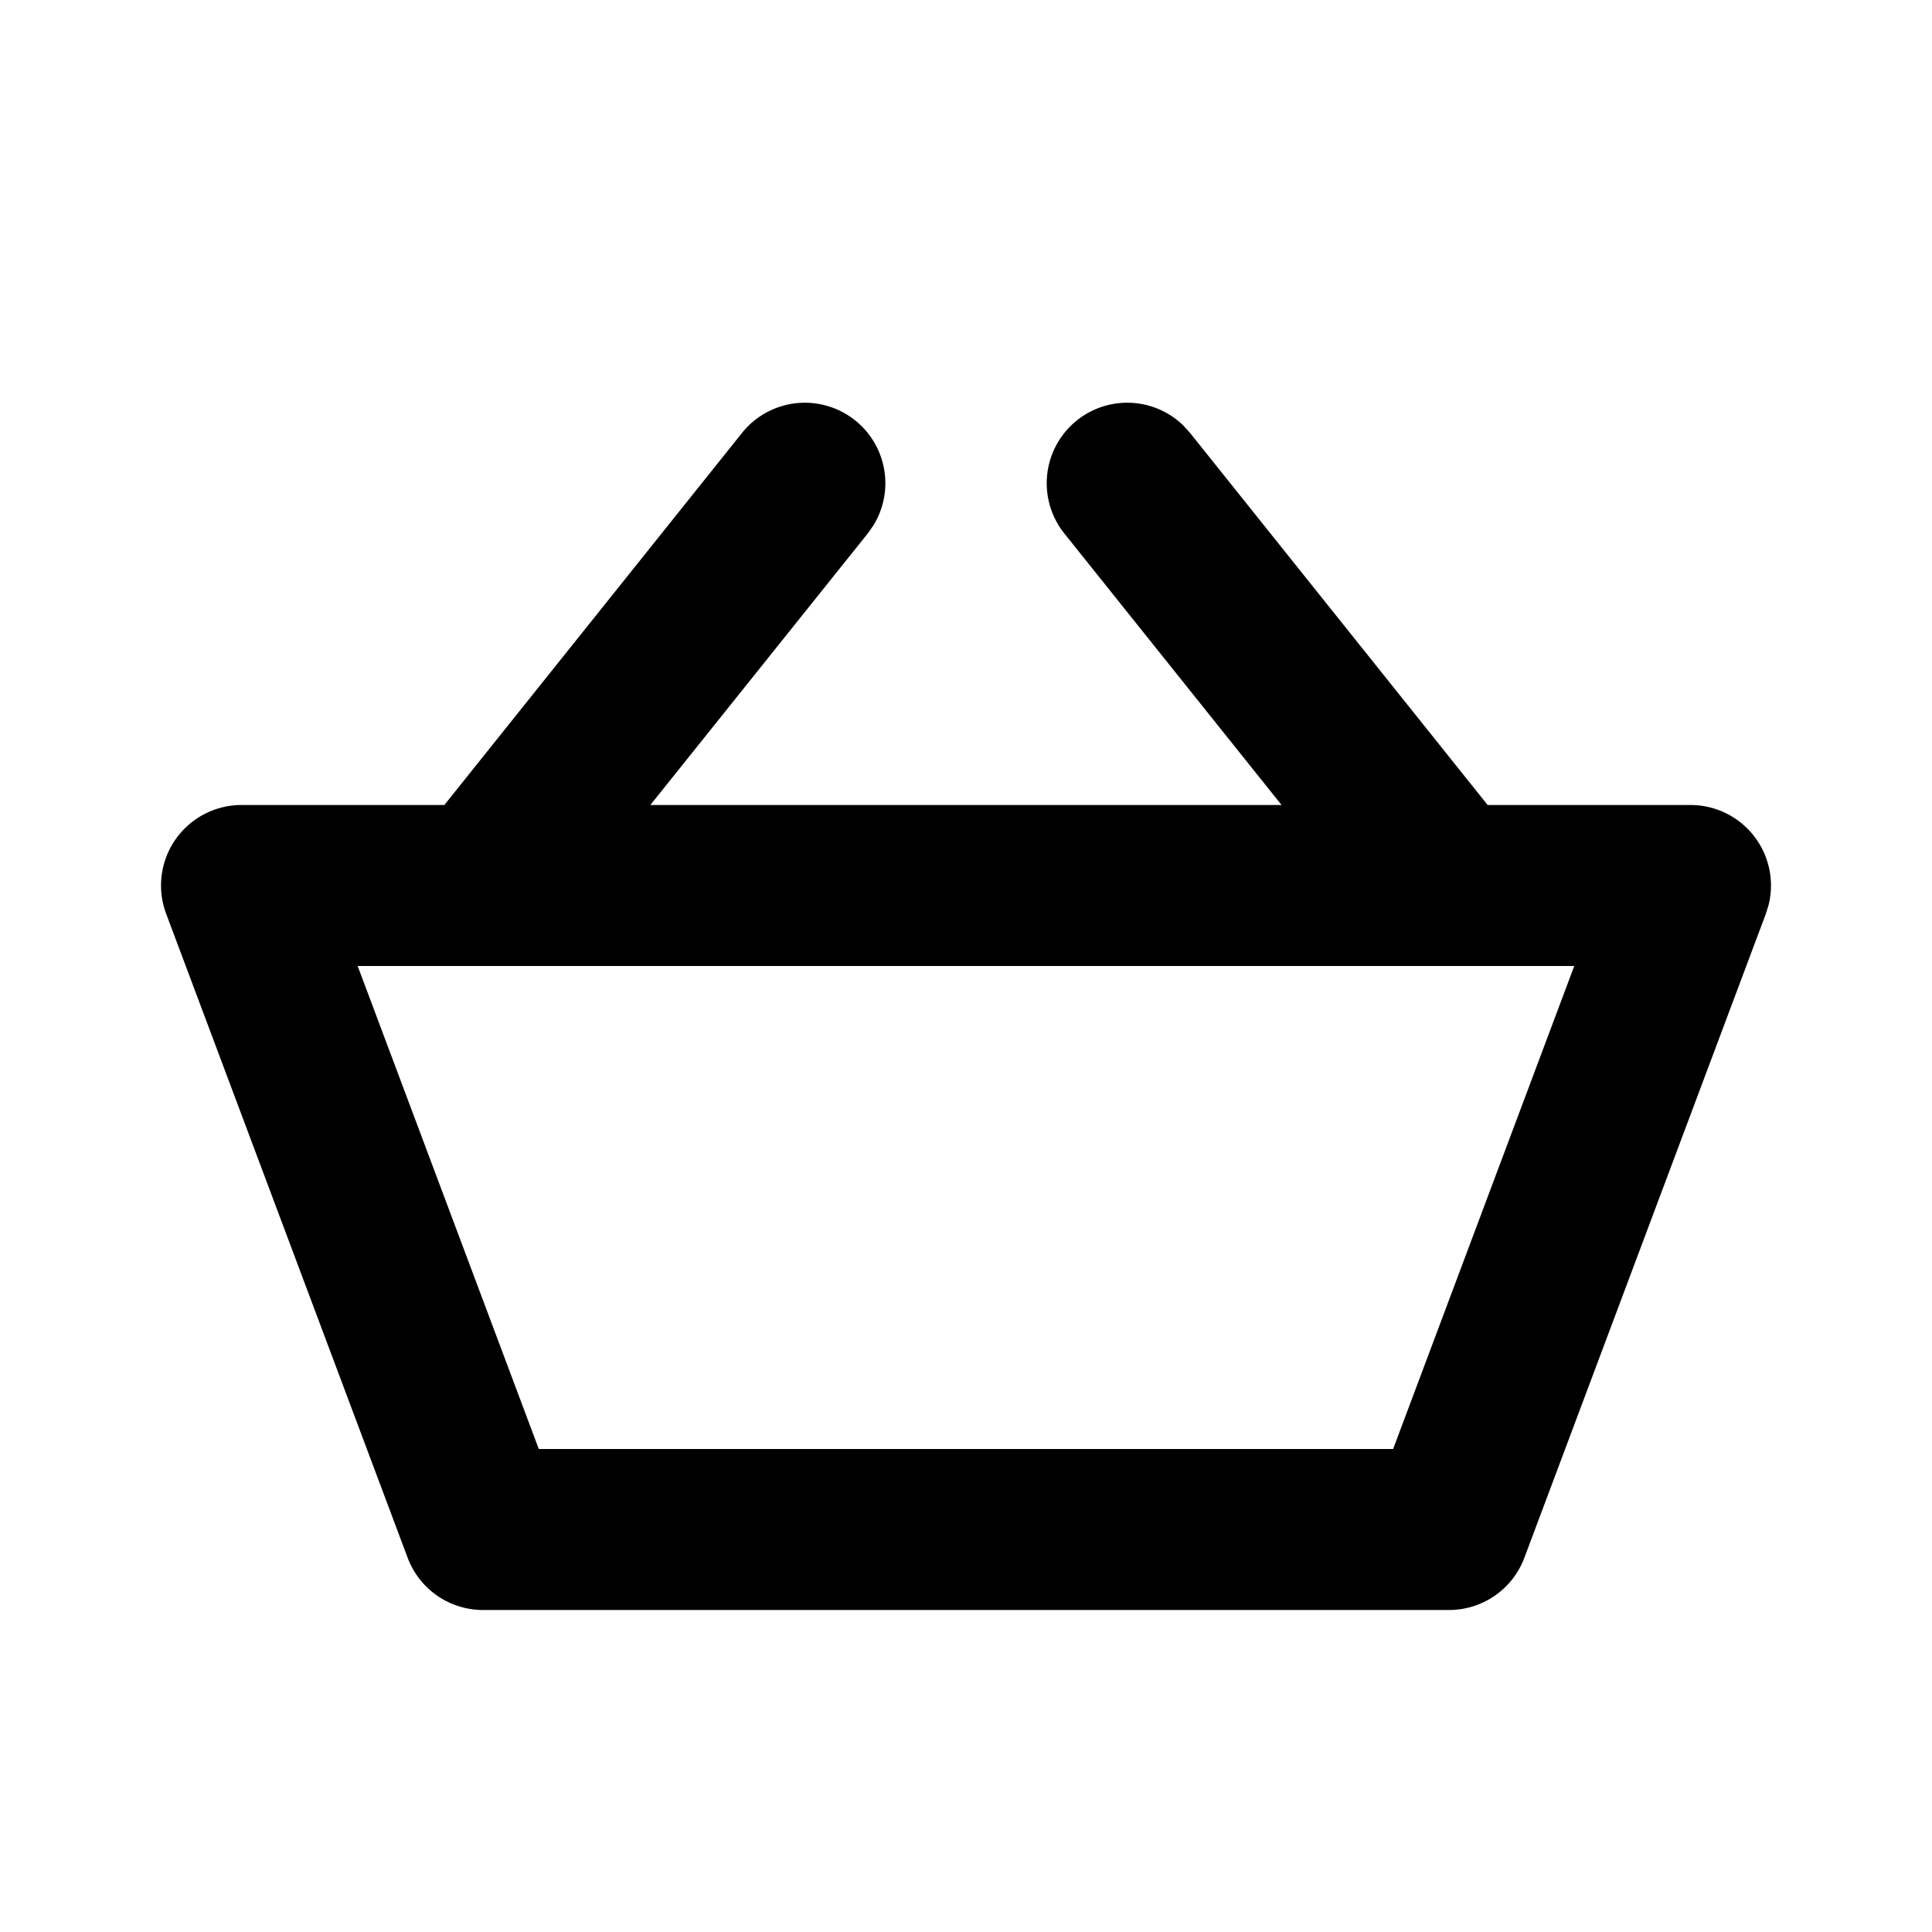 <svg xmlns="http://www.w3.org/2000/svg" viewBox="0 0 24 24"><path fill-rule="evenodd" d="M14.696 5.282l.085.093L18.48 10H21a1 1 0 01.97 1.242l-.034.11-3 8A1 1 0 0118 20H6a1 1 0 01-.936-.649l-3-8A1 1 0 013 10h2.52l3.7-4.625a1 1 0 011.633 1.147l-.072.103L8.079 10h7.841l-2.7-3.375a1 1 0 011.476-1.343zM19.556 12H4.443l2.25 6h10.613l2.25-6z"/></svg>